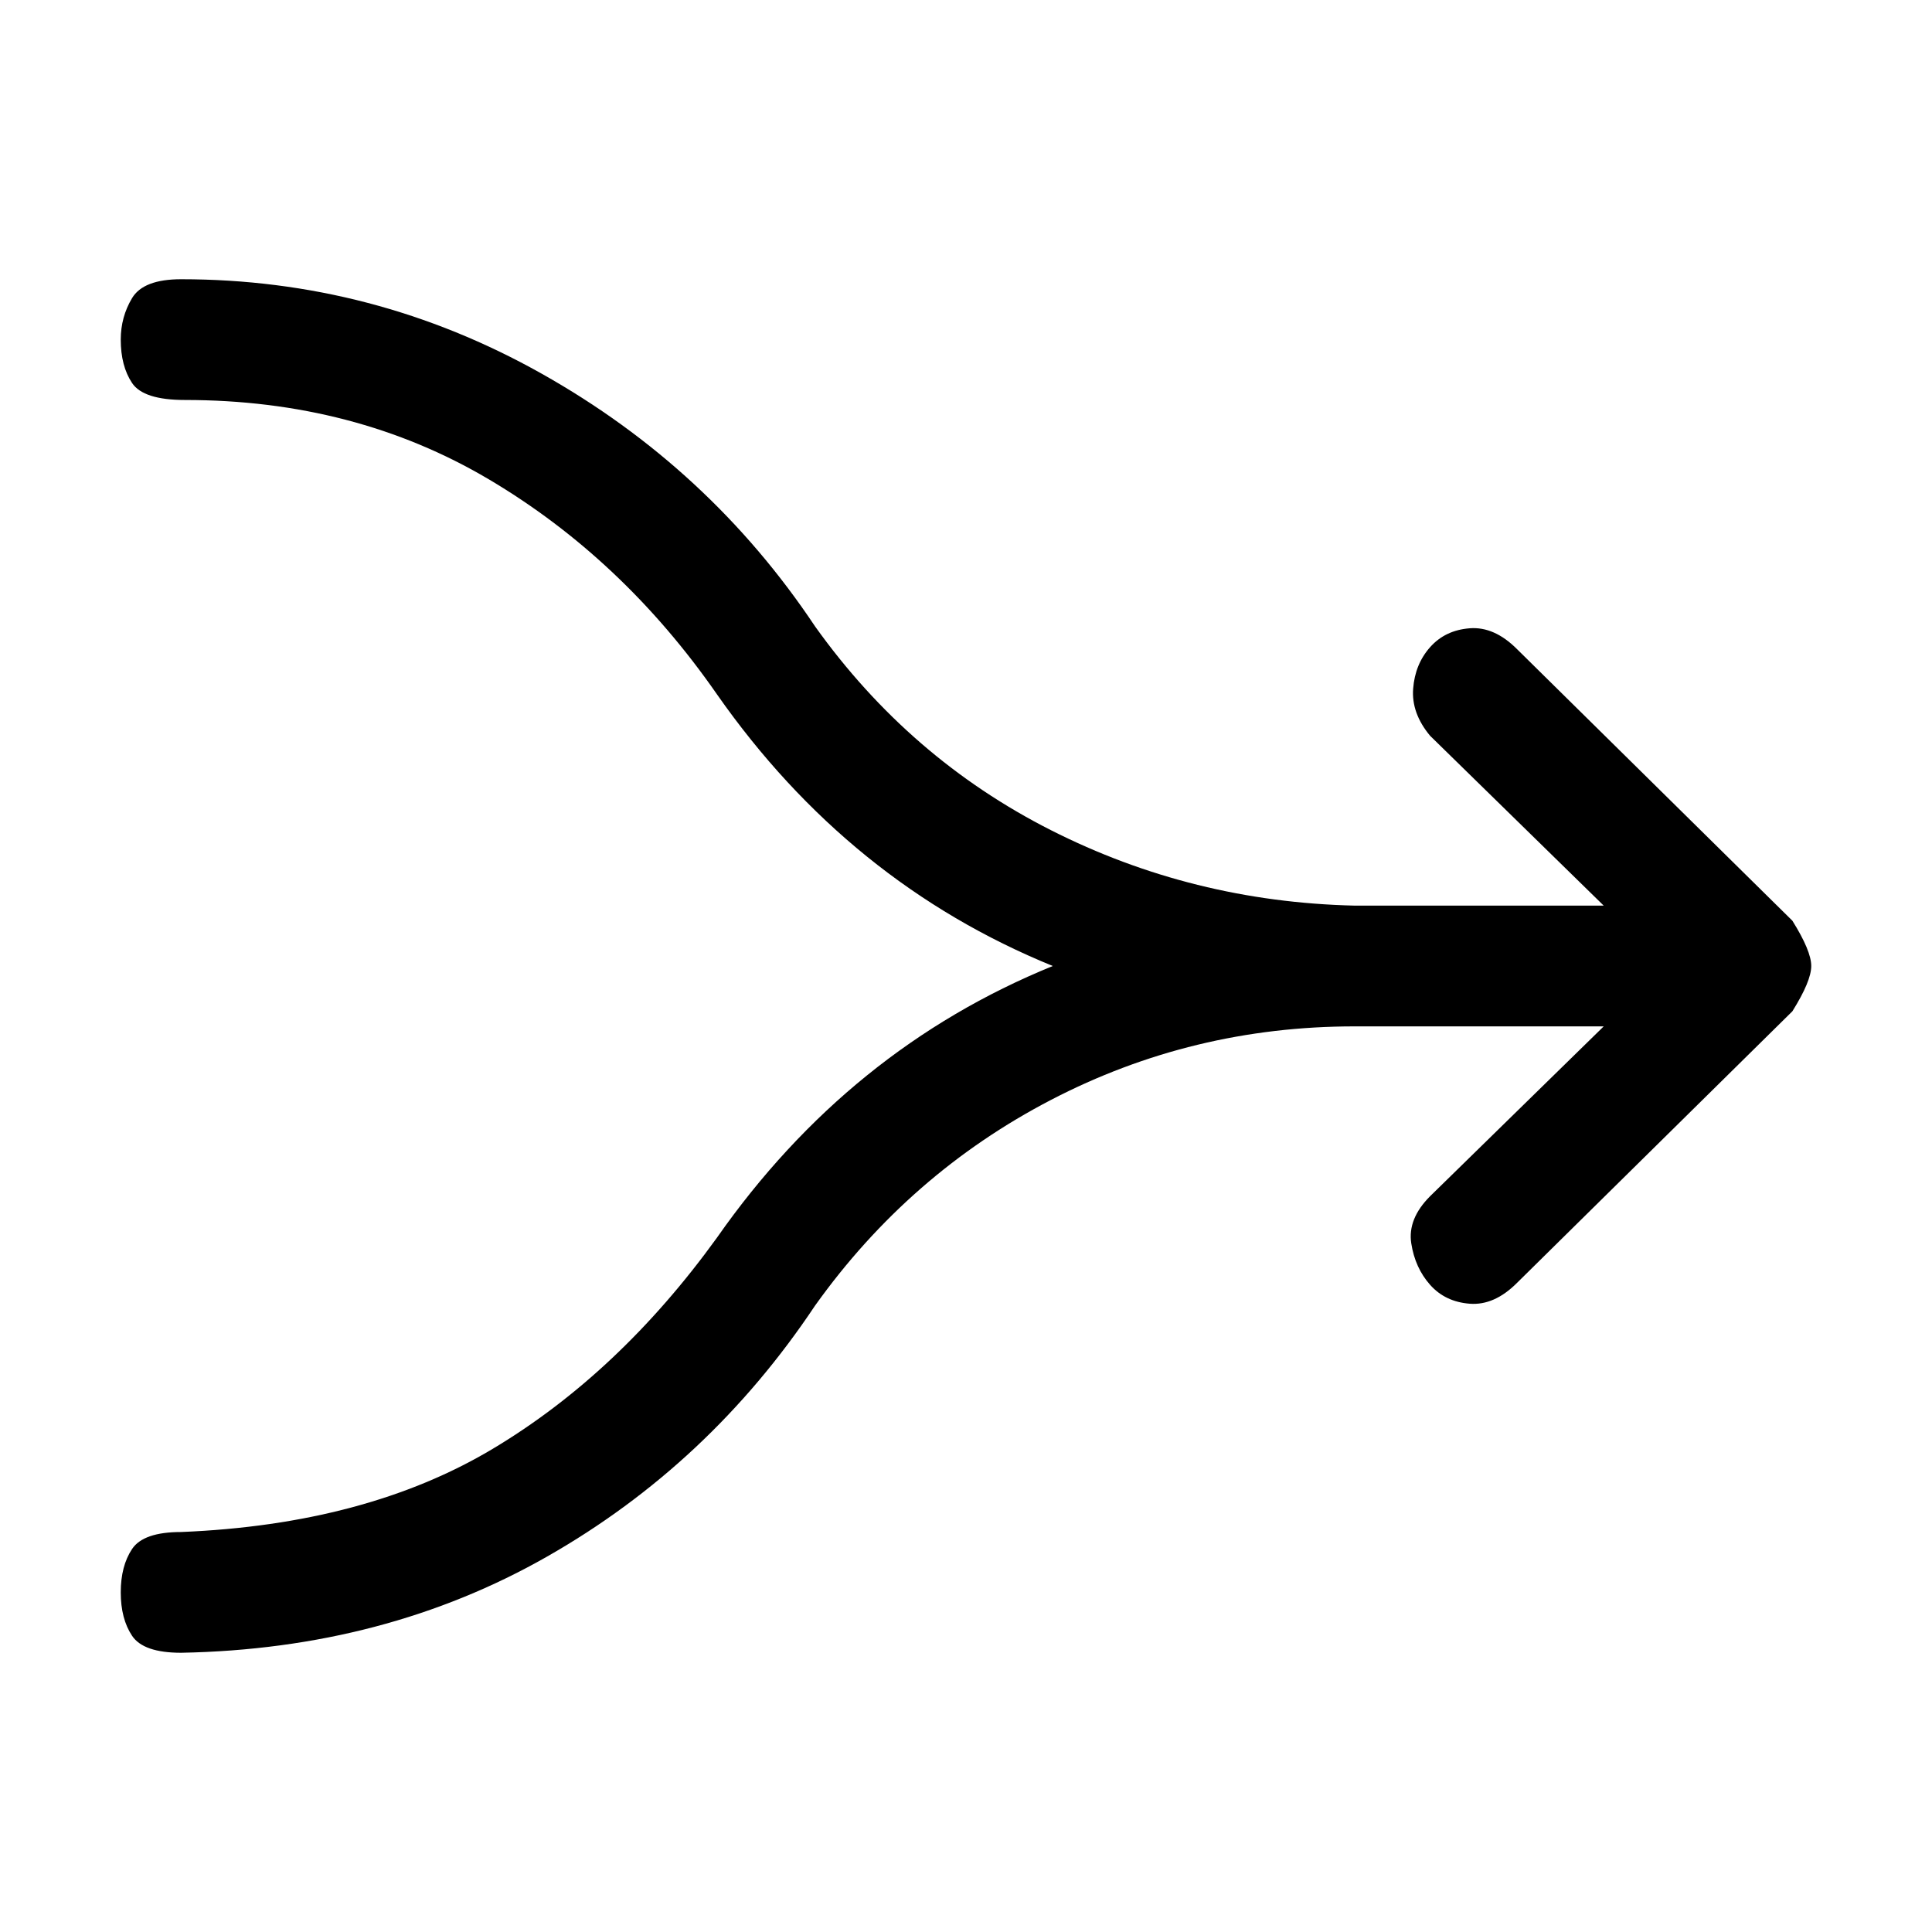 <svg xmlns="http://www.w3.org/2000/svg" viewBox="0 0 512 512">
	<path d="M475 244q5 8 5 12t-5 12l-73 72q-6 6-12.5 5.5t-10.5-5-5-11 5-12.5l46-45h-66q-43 0-80.5 19.5T216 346q-28 42-71 66.5T48 438q-10 0-13-4.5T32 422t3-11.5 13-4.5q49-2 82.5-22t59.5-56q35-50 89-72-54-22-89-72-25-36-60.5-57T49 106q-11 0-14-4.5T32 90q0-6 3-11t13-5q51 0 95.5 25t72.5 67q25 35 62.5 54t80.5 20h66l-46-45q-5-6-4.5-12.5t4.5-11 10.5-5T402 172z"/>
</svg>